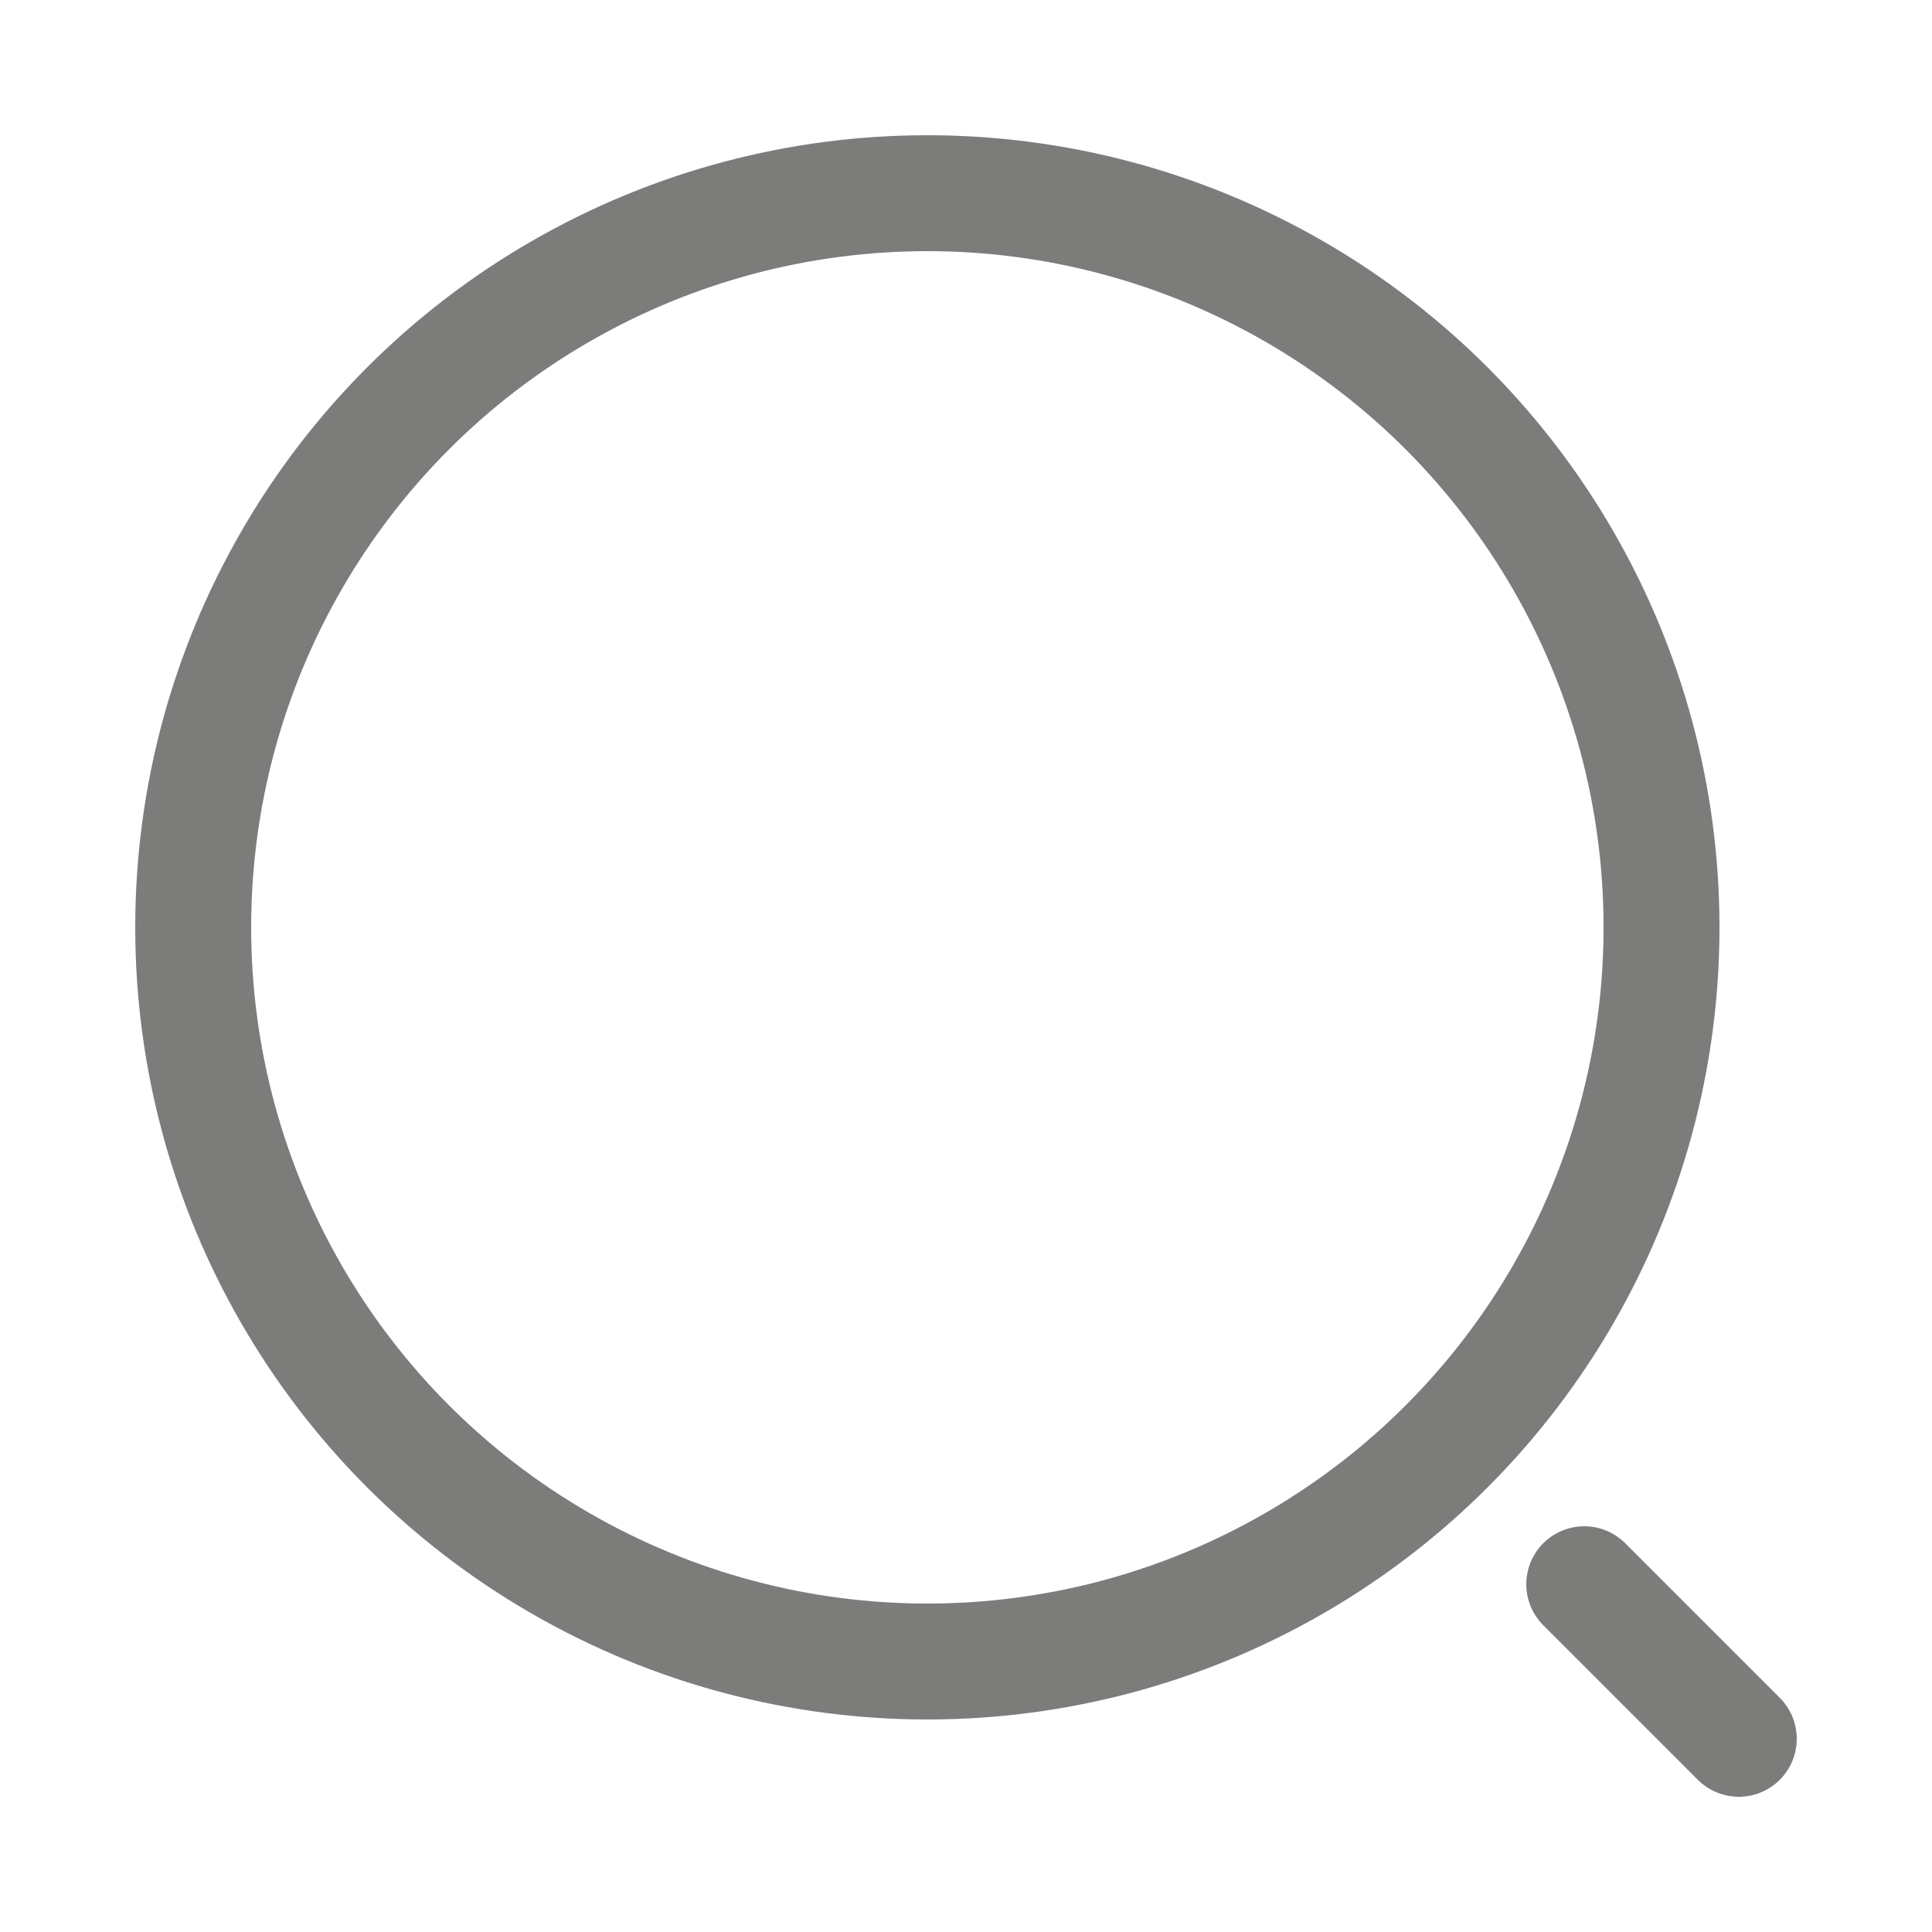 <svg width="25" height="25" viewBox="0 0 25 25" fill="none" xmlns="http://www.w3.org/2000/svg">
<circle cx="12" cy="12" r="9.5" stroke="#7C7C7B" stroke-width="1.5"/>
<path d="M20.5 20.5L22.5 22.5" stroke="#7C7C7B" stroke-width="1.5" stroke-linecap="round"/>
</svg>

